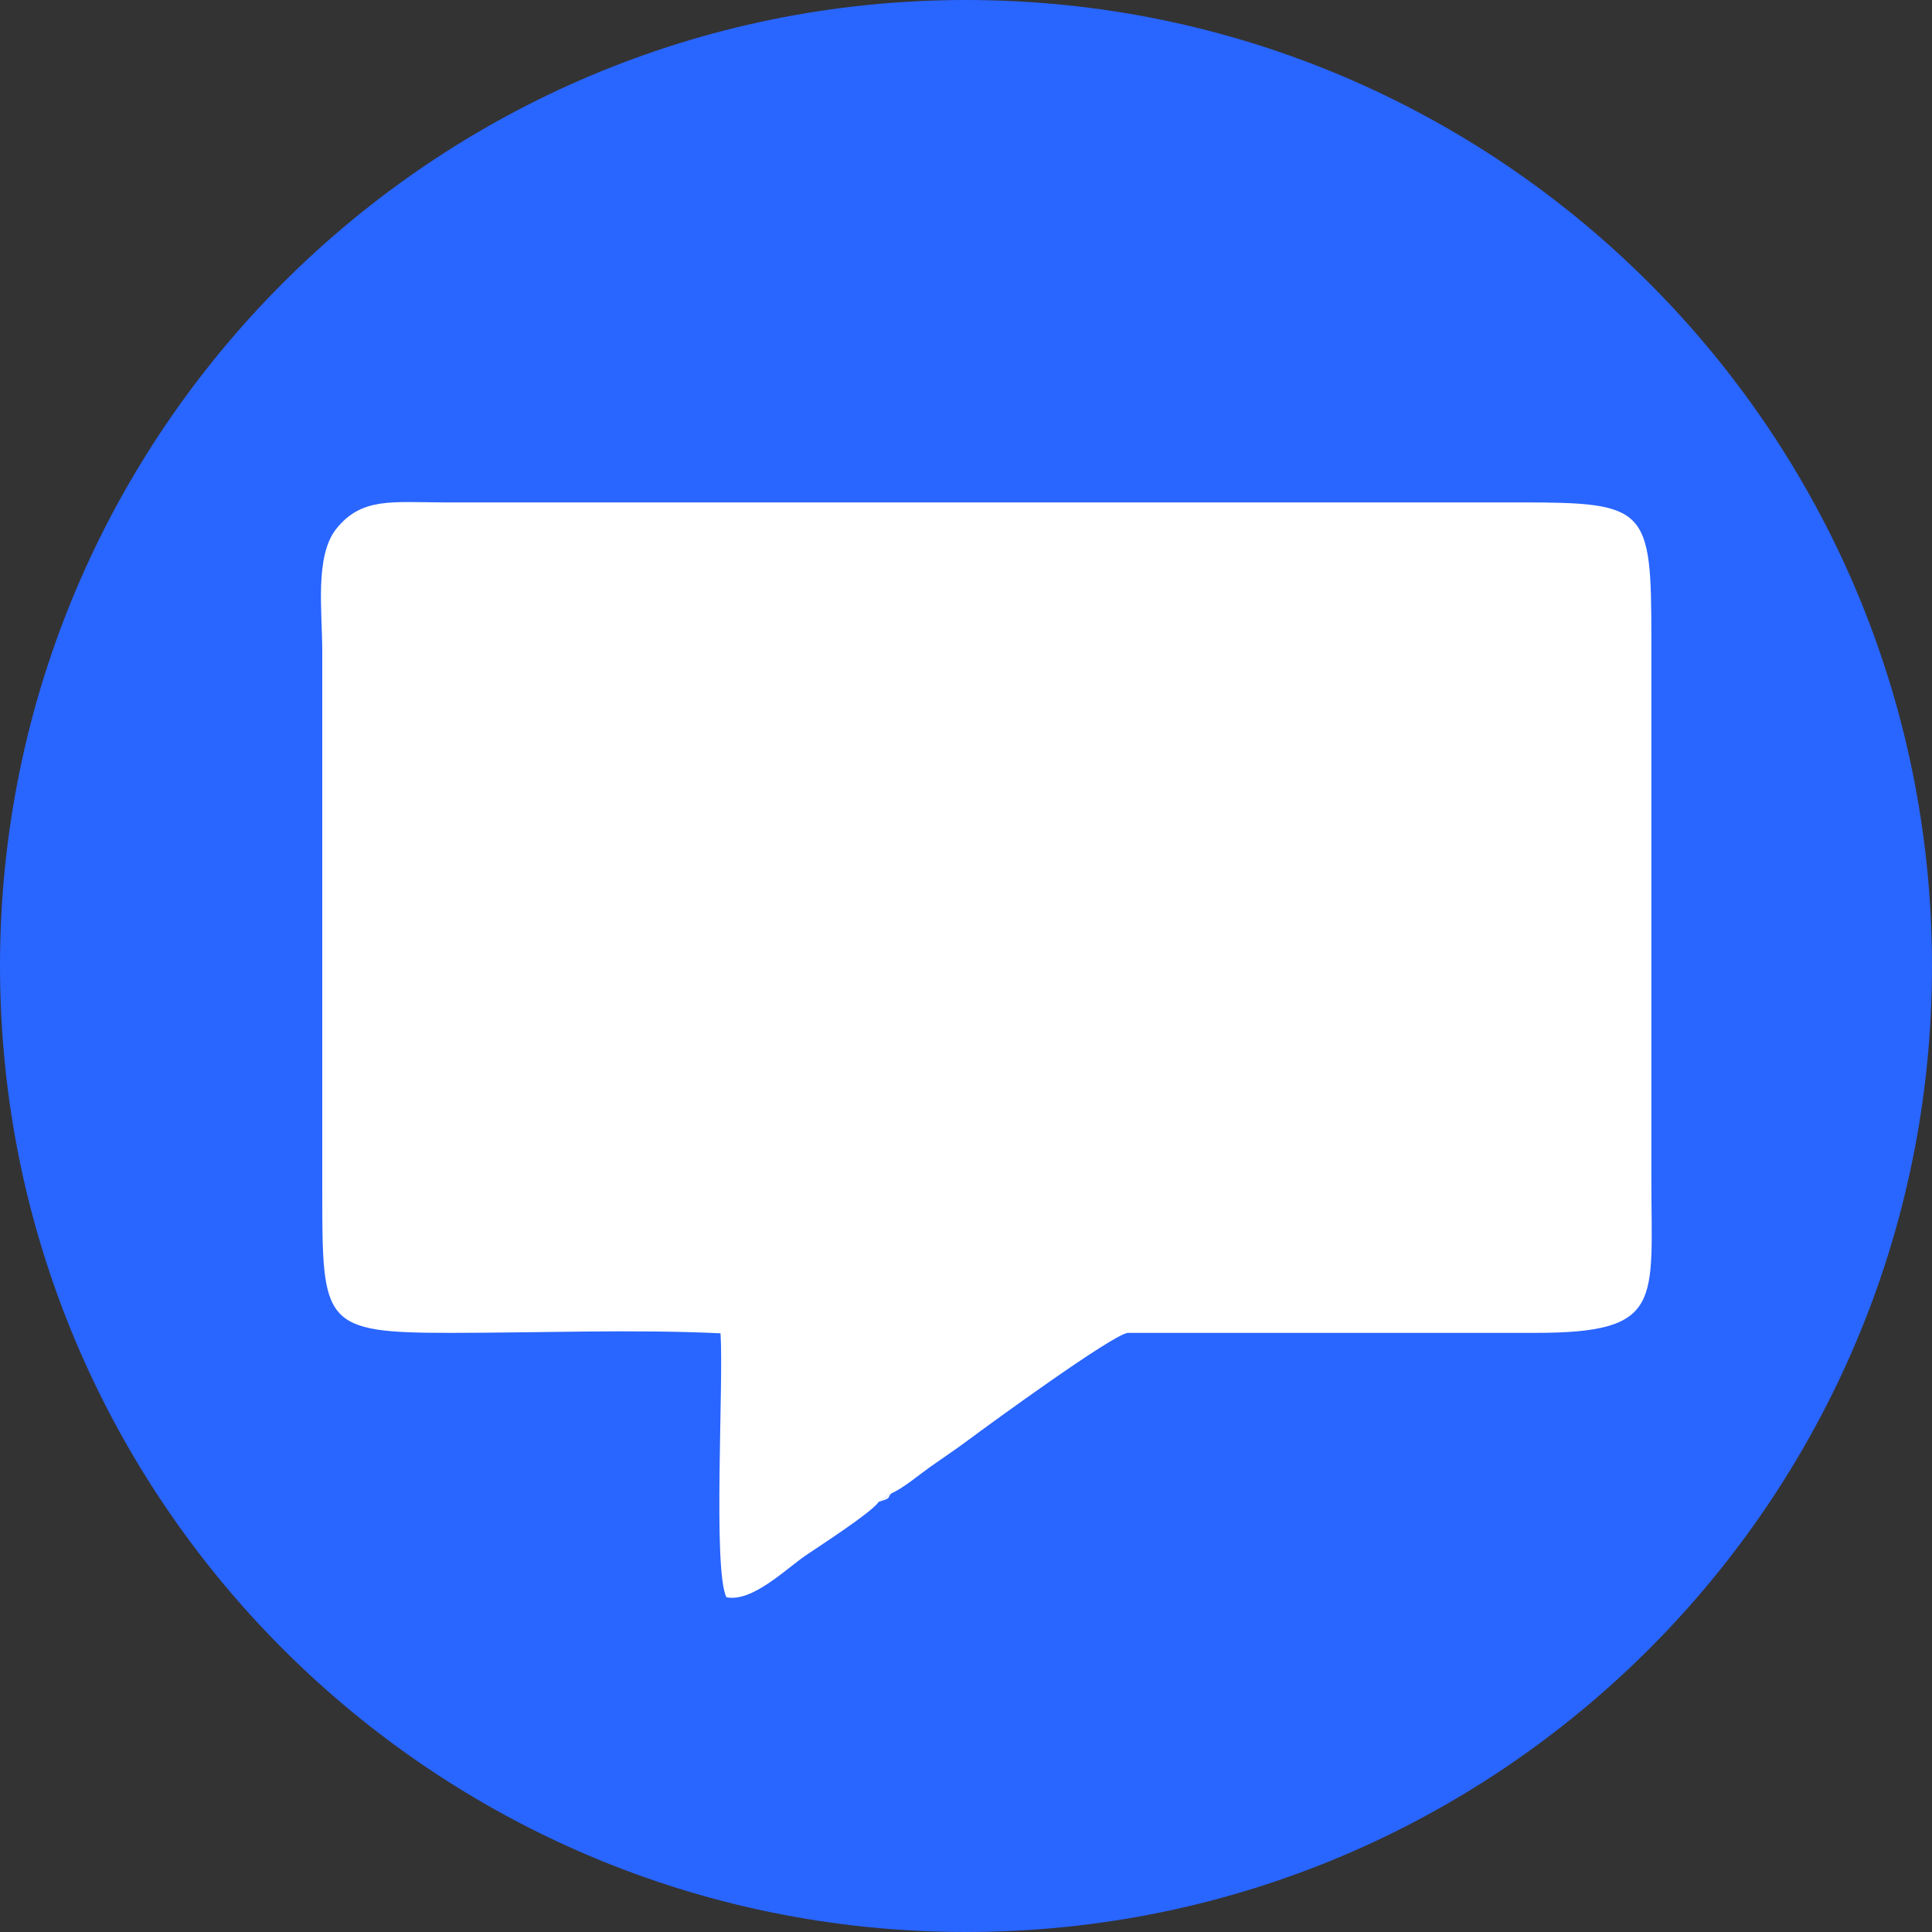<svg width="74" height="74" viewBox="0 0 74 74" fill="none" xmlns="http://www.w3.org/2000/svg">
<rect x="0" y="0" width="74" height="74" fill="#333333" stroke="none"/>
<path d="M37 74C57.434 74 74 57.434 74 37C74 16.566 57.434 0 37 0C16.566 0 0 16.566 0 37C0 57.434 16.566 74 37 74Z" fill="#2965FF"/>
<path fill-rule="evenodd" clip-rule="evenodd" d="M33.656 57.527L34.127 57.21C34.653 56.961 35.136 56.538 35.616 56.194C36.159 55.81 36.567 55.546 37.104 55.145C37.923 54.535 42.617 51.112 43.198 51.052H58.799C63.75 51.052 63.251 49.873 63.251 45.168C63.251 38.271 63.251 31.376 63.251 24.48C63.251 19.423 63.103 19.243 58.162 19.243H16.943C15.024 19.241 13.848 19.041 12.88 20.256C12.048 21.301 12.344 23.422 12.344 24.956C12.344 31.853 12.344 38.748 12.344 45.645C12.344 50.73 12.357 51.052 17.262 51.052C20.614 51.052 24.288 50.909 27.598 51.069C27.722 52.97 27.299 60.094 27.822 61.177C28.805 61.385 30.109 60.089 30.868 59.571C31.42 59.196 33.366 57.944 33.656 57.527Z" fill="white"/>
<path fill-rule="evenodd" clip-rule="evenodd" d="M33.656 57.527C34.153 57.363 33.961 57.416 34.127 57.21L33.656 57.527Z" fill="white"/>
</svg>
